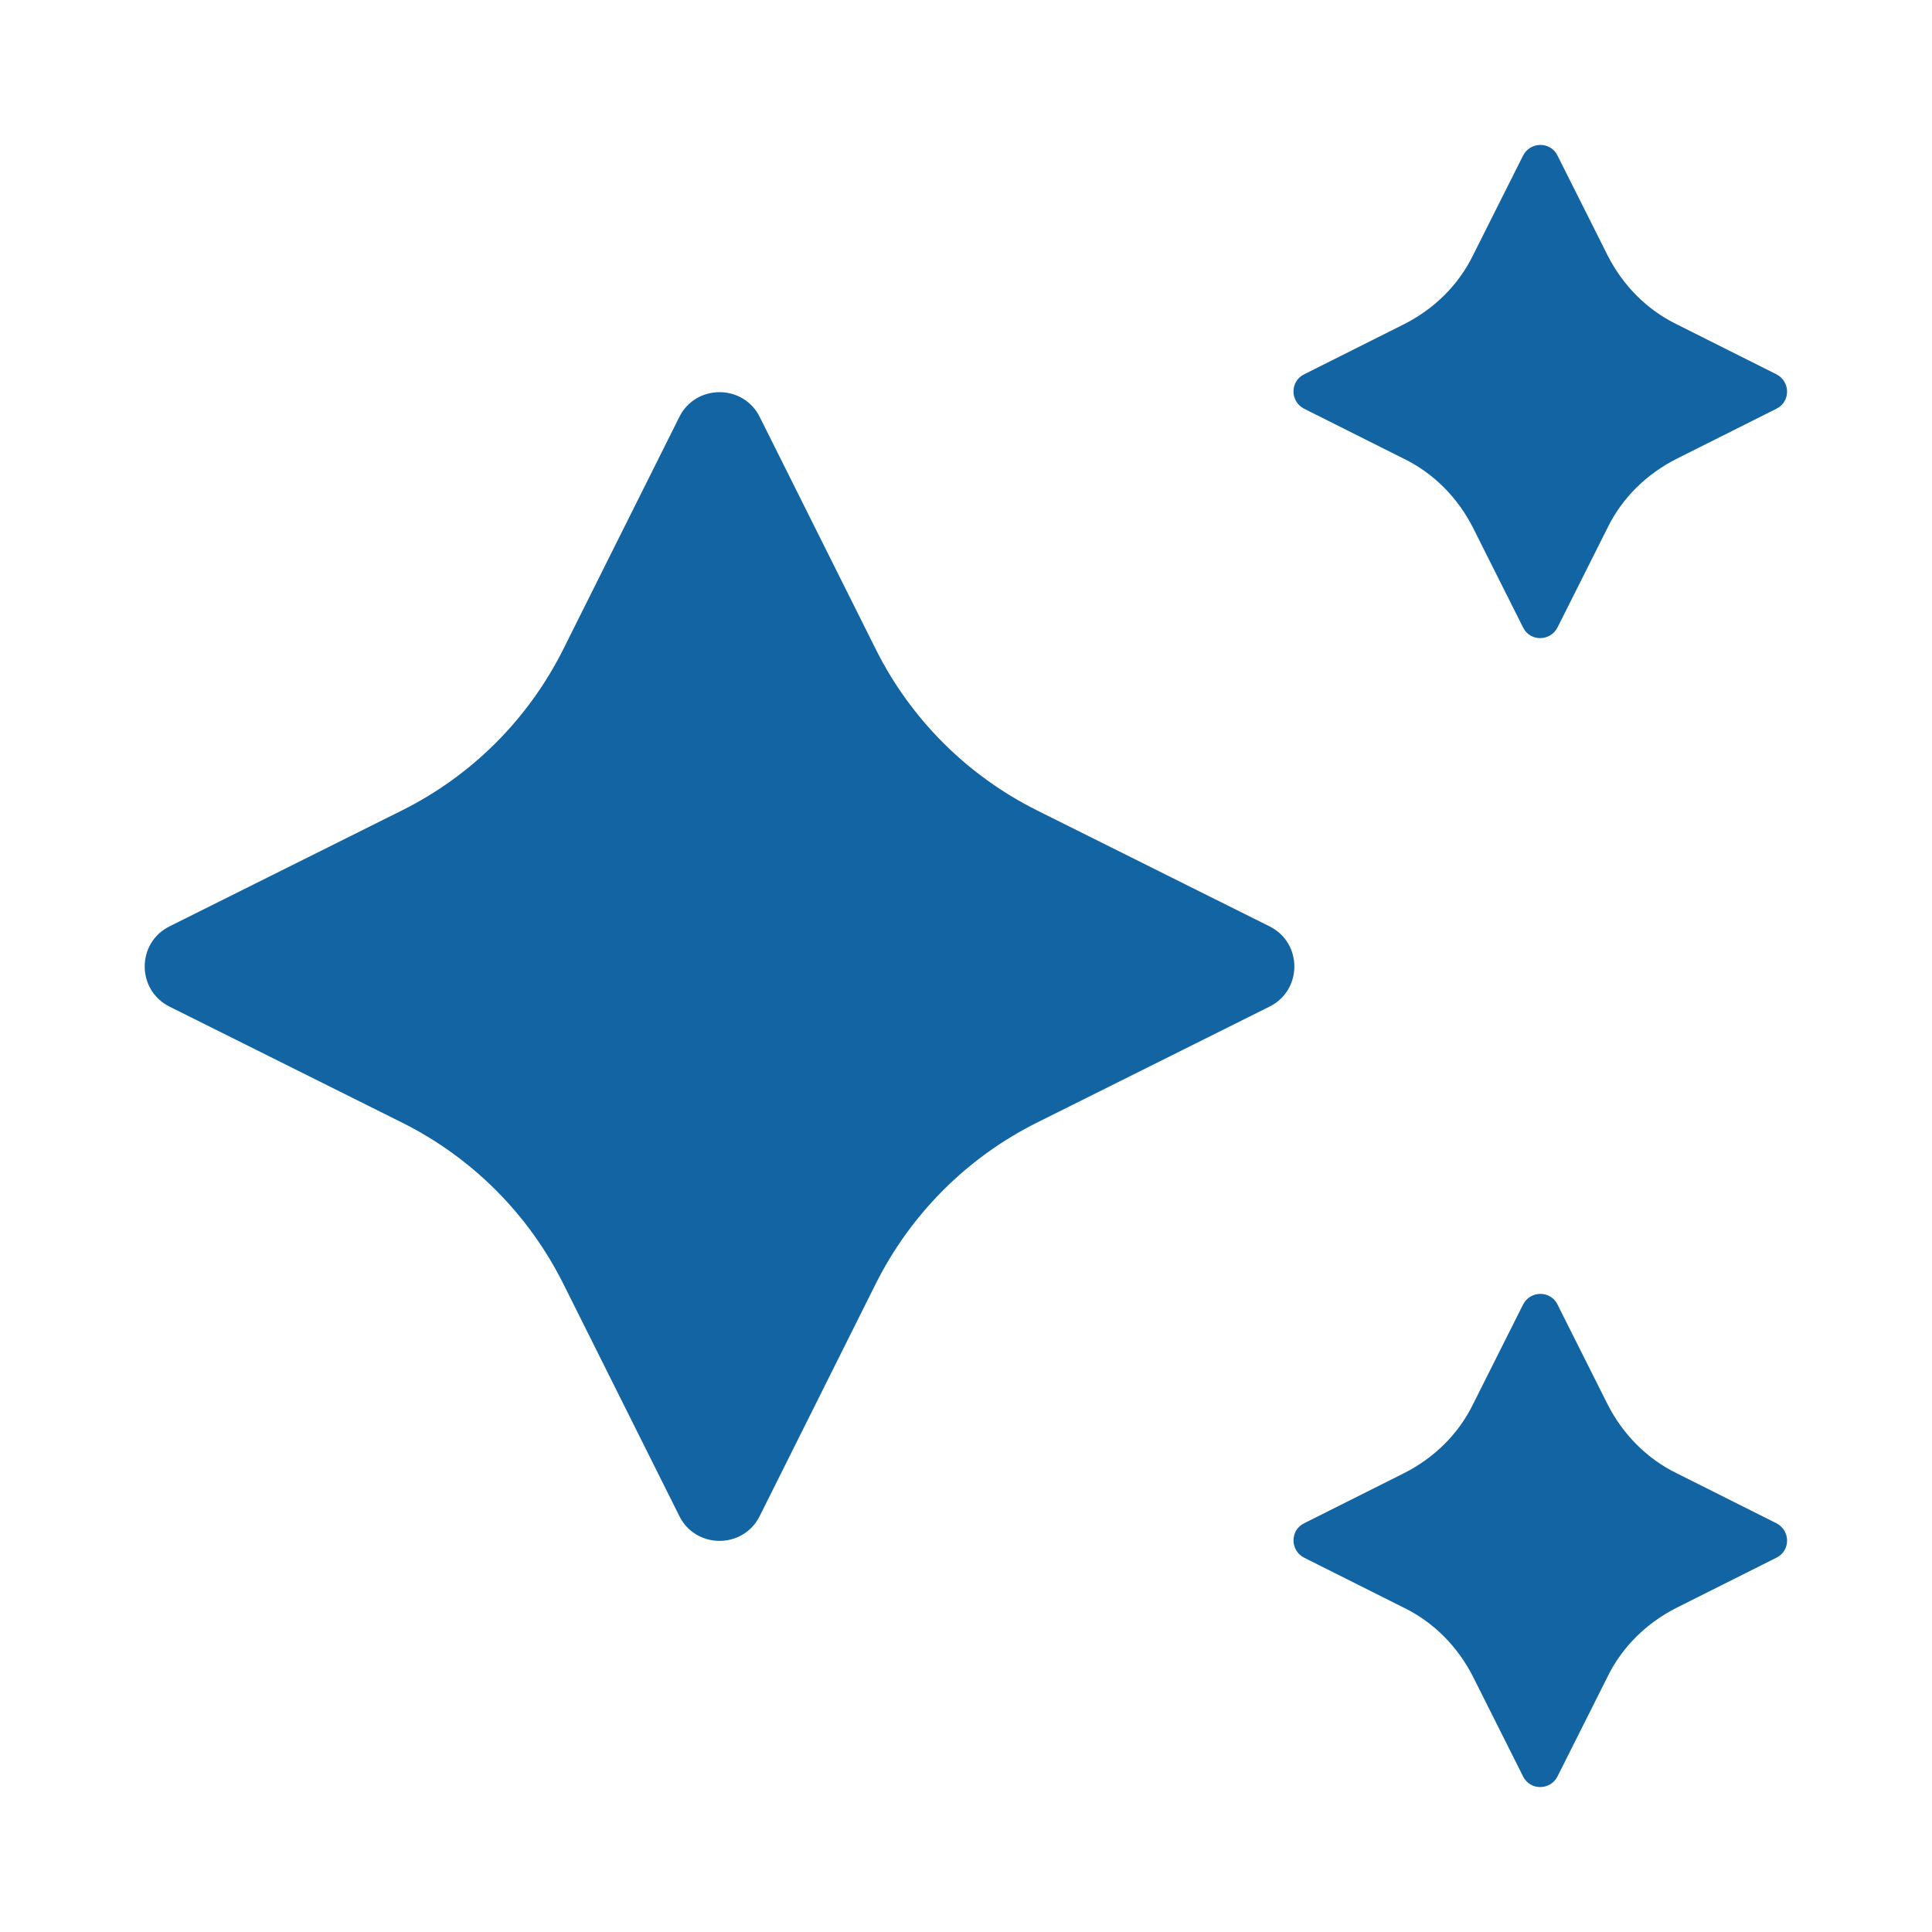 <svg class="c-sparkle v--fill-blue" width="18" height="18" fill="#1264a3" viewBox="0 0 20 20" xmlns="http://www.w3.org/2000/svg"><path d="m13.141 10.421-2.406 1.2c-.723.361-1.307.946-1.669 1.668l-1.201 2.404c-.17.344-.663.344-.833 0l-1.201-2.404c-.361-.722-.946-1.307-1.669-1.668l-2.406-1.2c-.344-.17-.344-.662 0-.832l2.406-1.2c.723-.361 1.307-.945 1.669-1.668l1.201-2.404c.17-.343.663-.343.833 0l1.201 2.404c.361.722.946 1.307 1.669 1.668l2.406 1.2c.344.17.344.662 0 .832zm5.247 5.347-1.031-.517c-.312-.152-.56-.407-.716-.715l-.517-1.03c-.071-.149-.283-.149-.358 0l-.517 1.03c-.152.312-.407.559-.716.715l-1.031.517c-.149.071-.149.283 0 .358l1.031.517c.312.152.56.407.716.715l.517 1.03c.071.149.283.149.358 0l.517-1.03c.152-.312.407-.559.716-.715l1.031-.517c.149-.071.149-.283 0-.358zm0-11.894-1.031-.517c-.312-.152-.56-.407-.716-.715l-.517-1.03c-.071-.149-.283-.149-.358 0l-.517 1.03c-.152.312-.407.559-.716.715l-1.031.517c-.149.071-.149.283 0 .358l1.031.517c.312.152.56.407.716.715l.517 1.03c.071.149.283.149.358 0l.517-1.03c.152-.312.407-.559.716-.715l1.031-.517c.149-.071.149-.283 0-.358z"></path></svg>